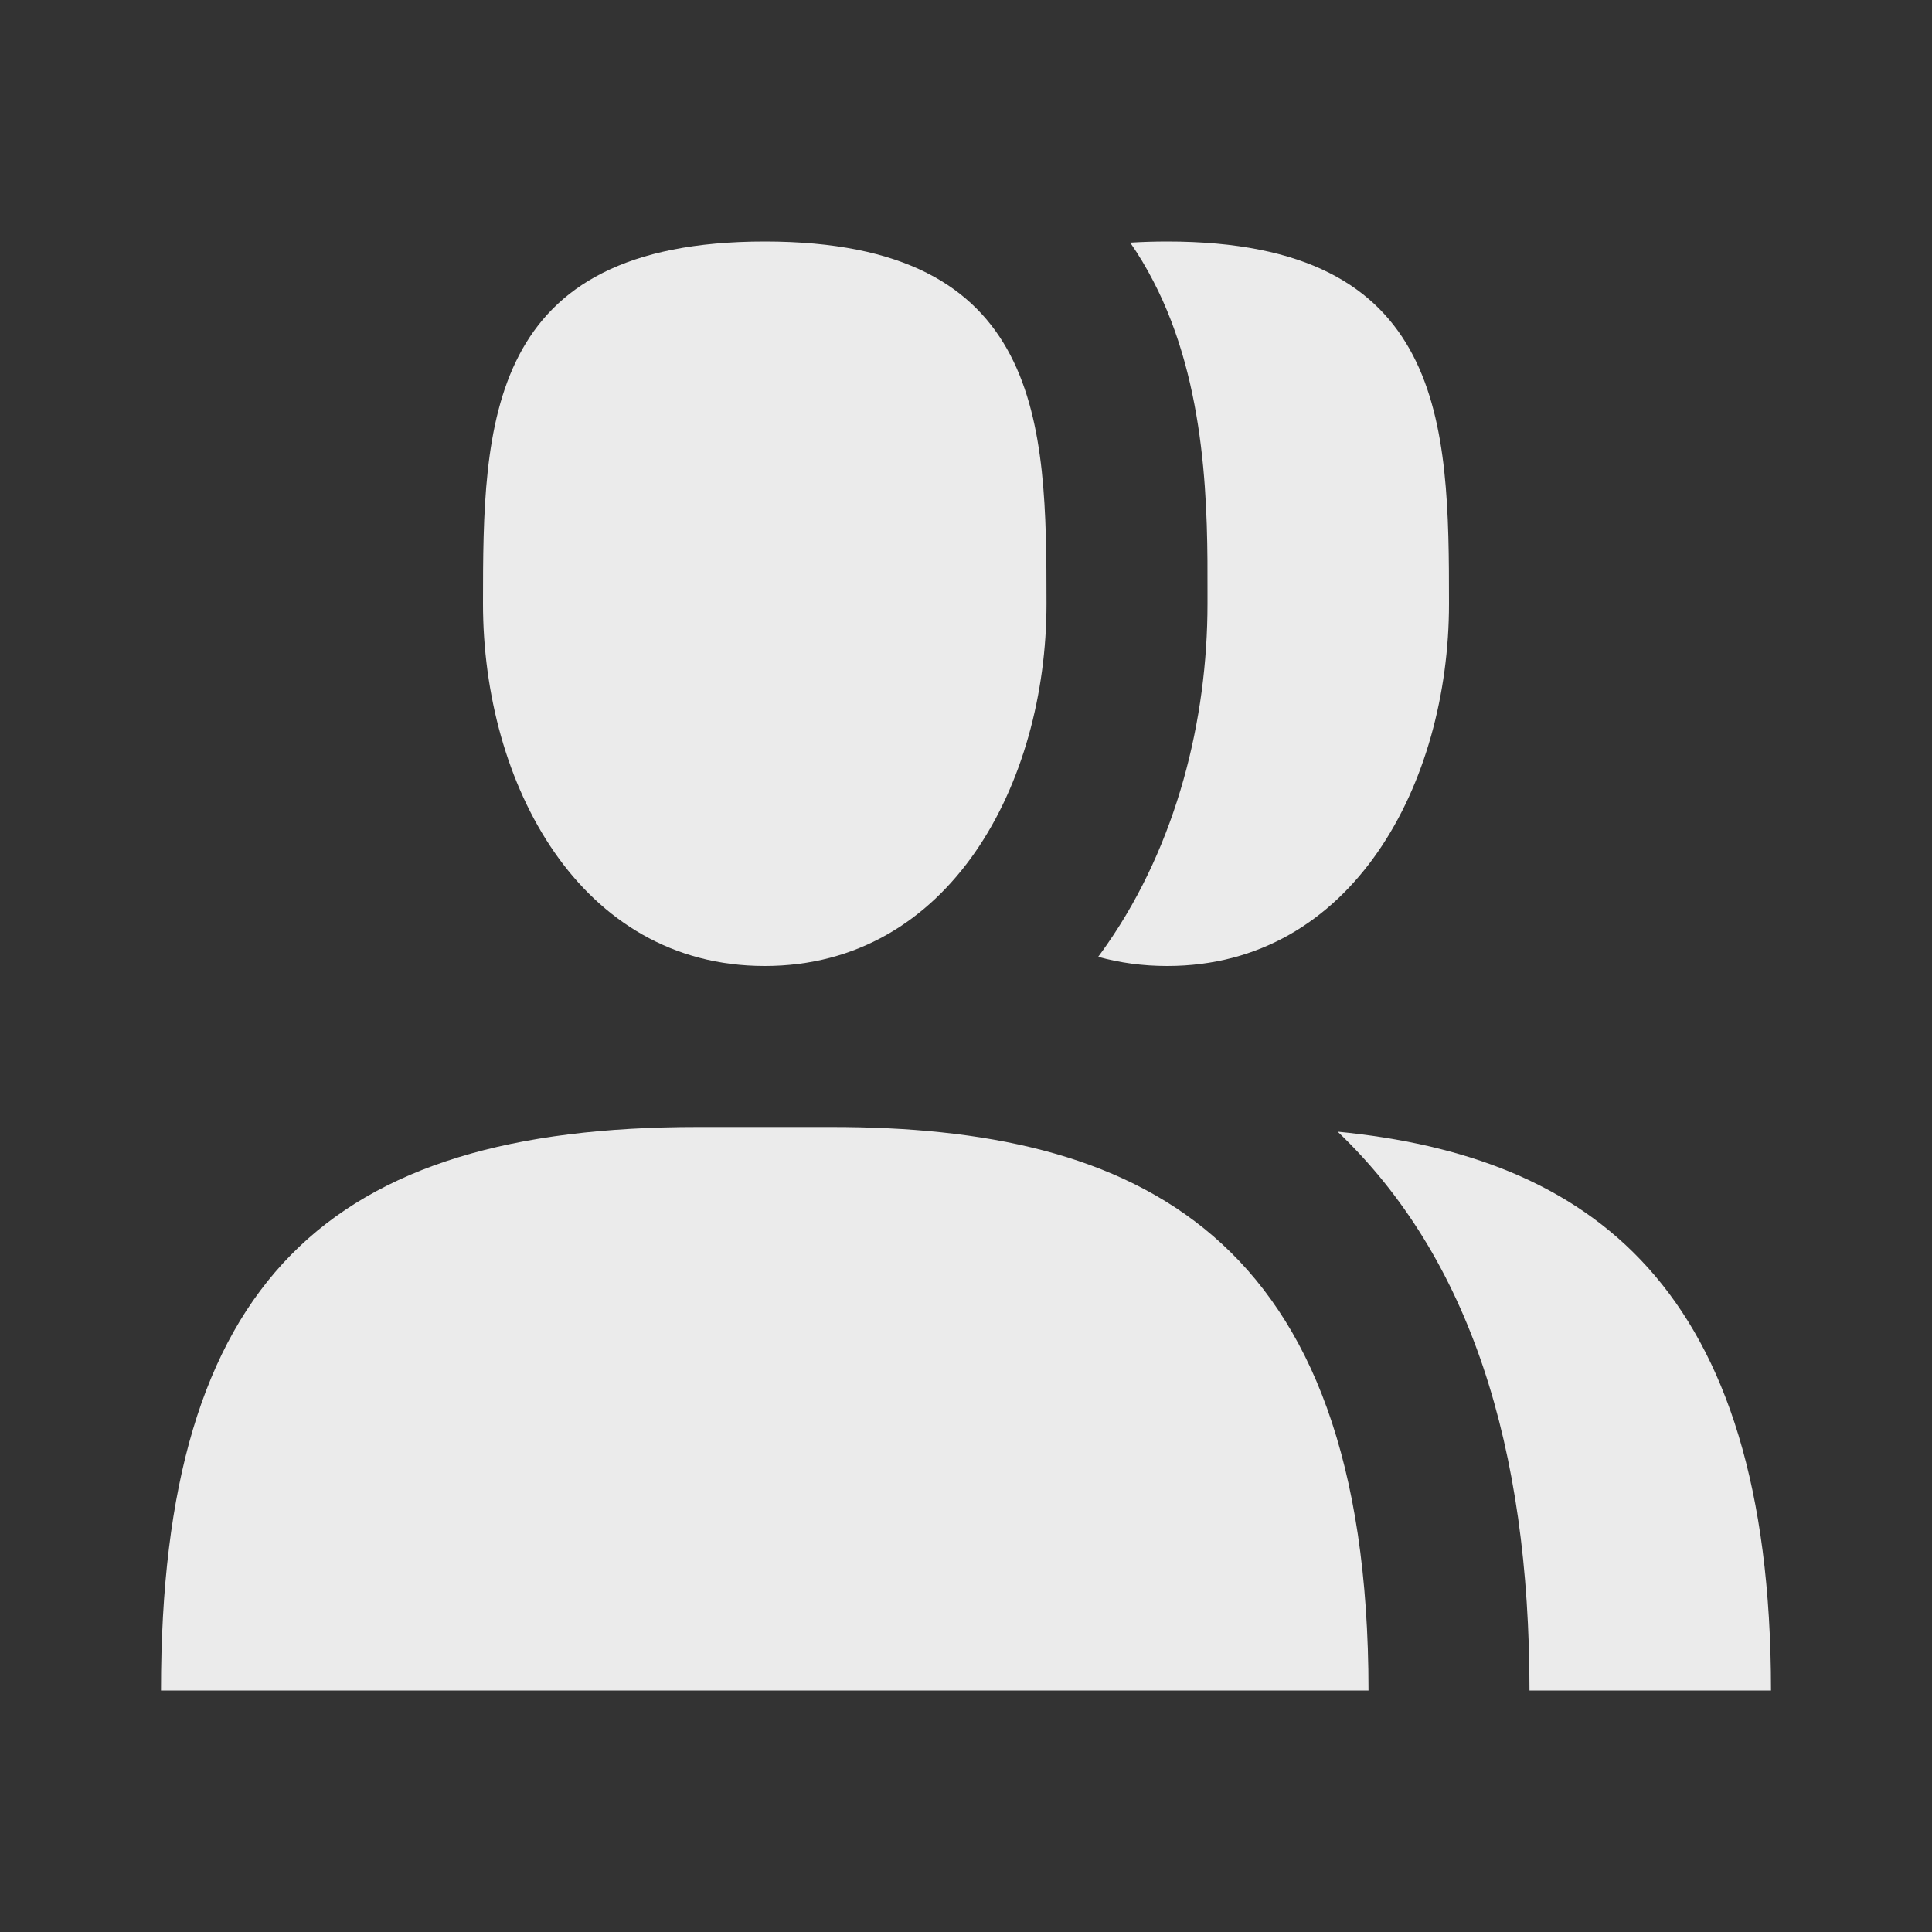 <svg width="24" height="24" viewBox="0 0 24 24" fill="none" xmlns="http://www.w3.org/2000/svg">
<rect x="0" y="0" width="24" height="24" fill="#333333" stroke="none"/>
<g id="IconTeam">
<g id="Vector">
<path d="M13 7.5C13 9.732 11.801 12 9.5 12C7.199 12 6 9.732 6 7.5C6 5.268 6.028 3 9.5 3C12.972 3 13 5.268 13 7.5Z" fill="white" fill-opacity="0.9"/>
<path d="M2 21C2 15.903 4.083 14 8.667 14H10.333C14.083 14 17 15.286 17 21L2 21Z" fill="white" fill-opacity="0.9"/>
<path d="M13.756 11.727C13.719 11.781 13.681 11.833 13.642 11.886C13.909 11.96 14.194 12 14.5 12C16.801 12 18 9.732 18 7.5C18 5.268 17.972 3 14.5 3C14.339 3 14.186 3.005 14.04 3.014C14.146 3.167 14.241 3.326 14.325 3.489C15.005 4.791 15.002 6.37 15 7.36L15 7.5C15 8.939 14.619 10.483 13.756 11.727Z" fill="white" fill-opacity="0.9"/>
<path d="M22 21H19C19 17.972 18.258 15.624 16.617 14.058C19.728 14.363 22 15.957 22 21Z" fill="white" fill-opacity="0.9"/>
</g>
</g>
</svg>
